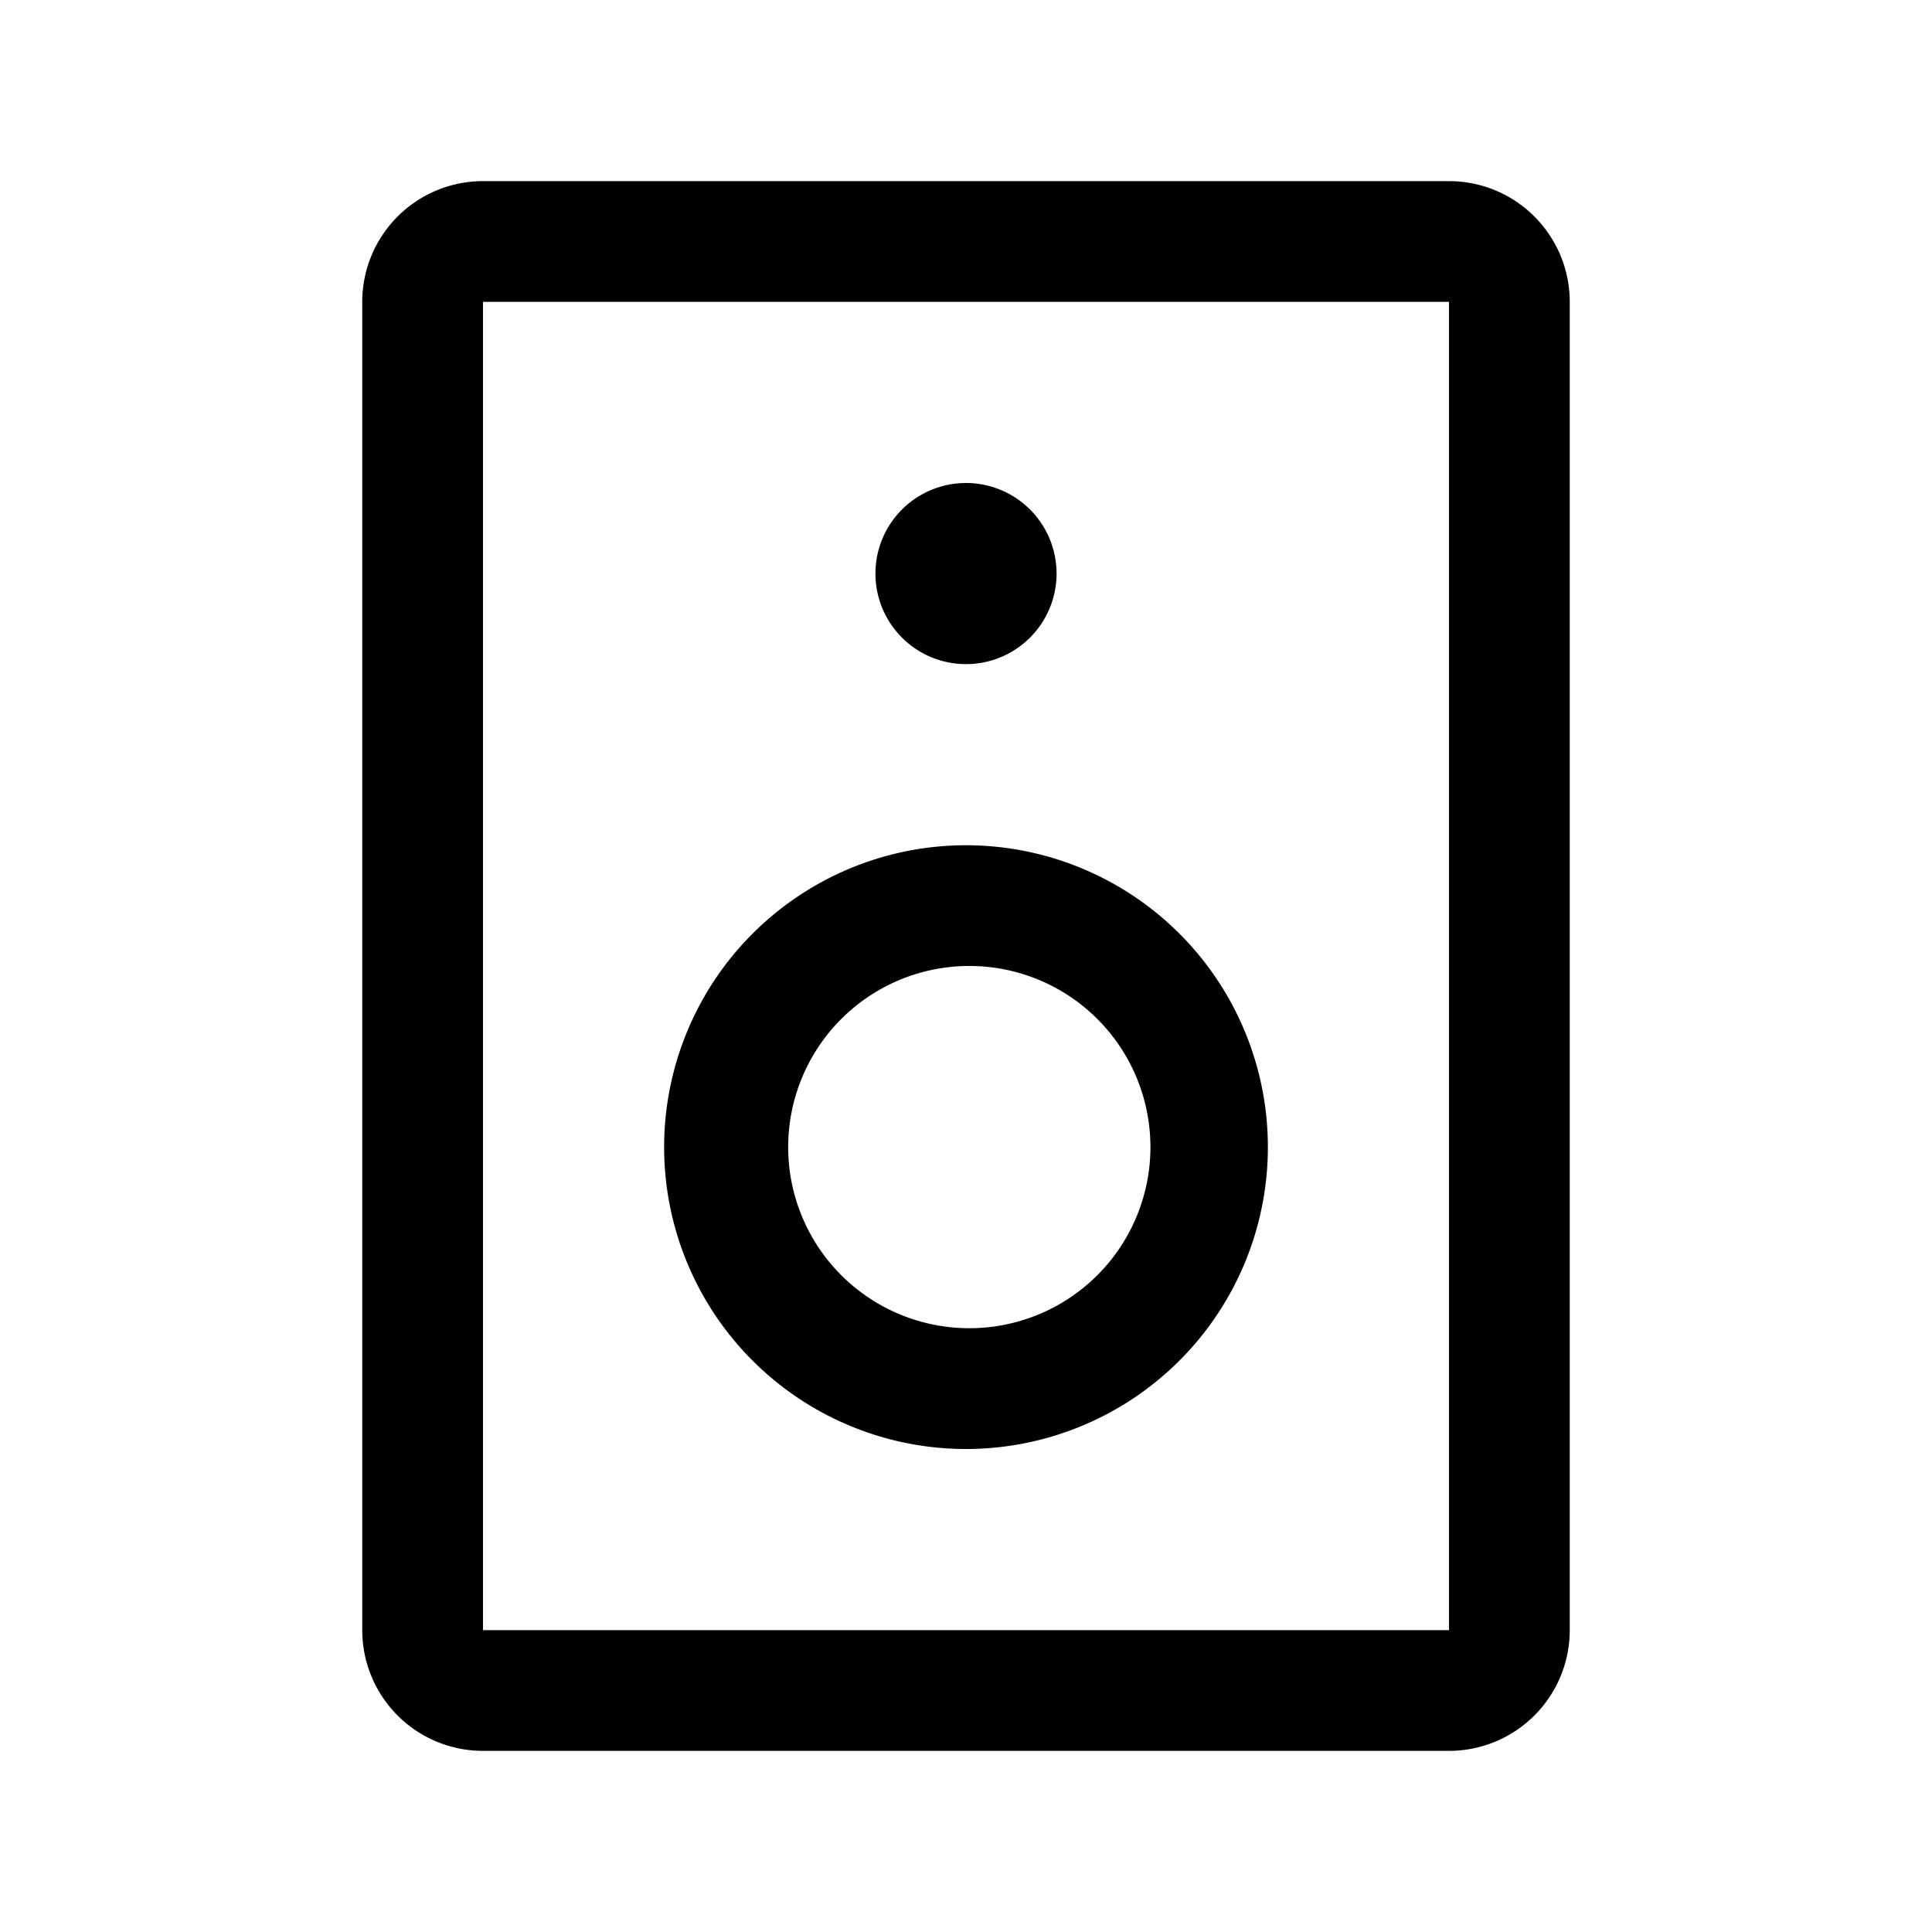 <svg xmlns="http://www.w3.org/2000/svg" width="32" height="32"  ><path fill="currentColor" d="M24 3H8a2 2 0 0 0-2 2v22a2 2 0 0 0 2 2h16a2 2 0 0 0 2-2V5a2 2 0 0 0-2-2m0 24H8V5h16zM14.5 9.5a1.5 1.5 0 1 1 3 0 1.5 1.5 0 0 1-3 0M16 24a5 5 0 1 0 0-10 5 5 0 0 0 0 10m0-8a3 3 0 1 1 0 5.999A3 3 0 0 1 16 16"/></svg>